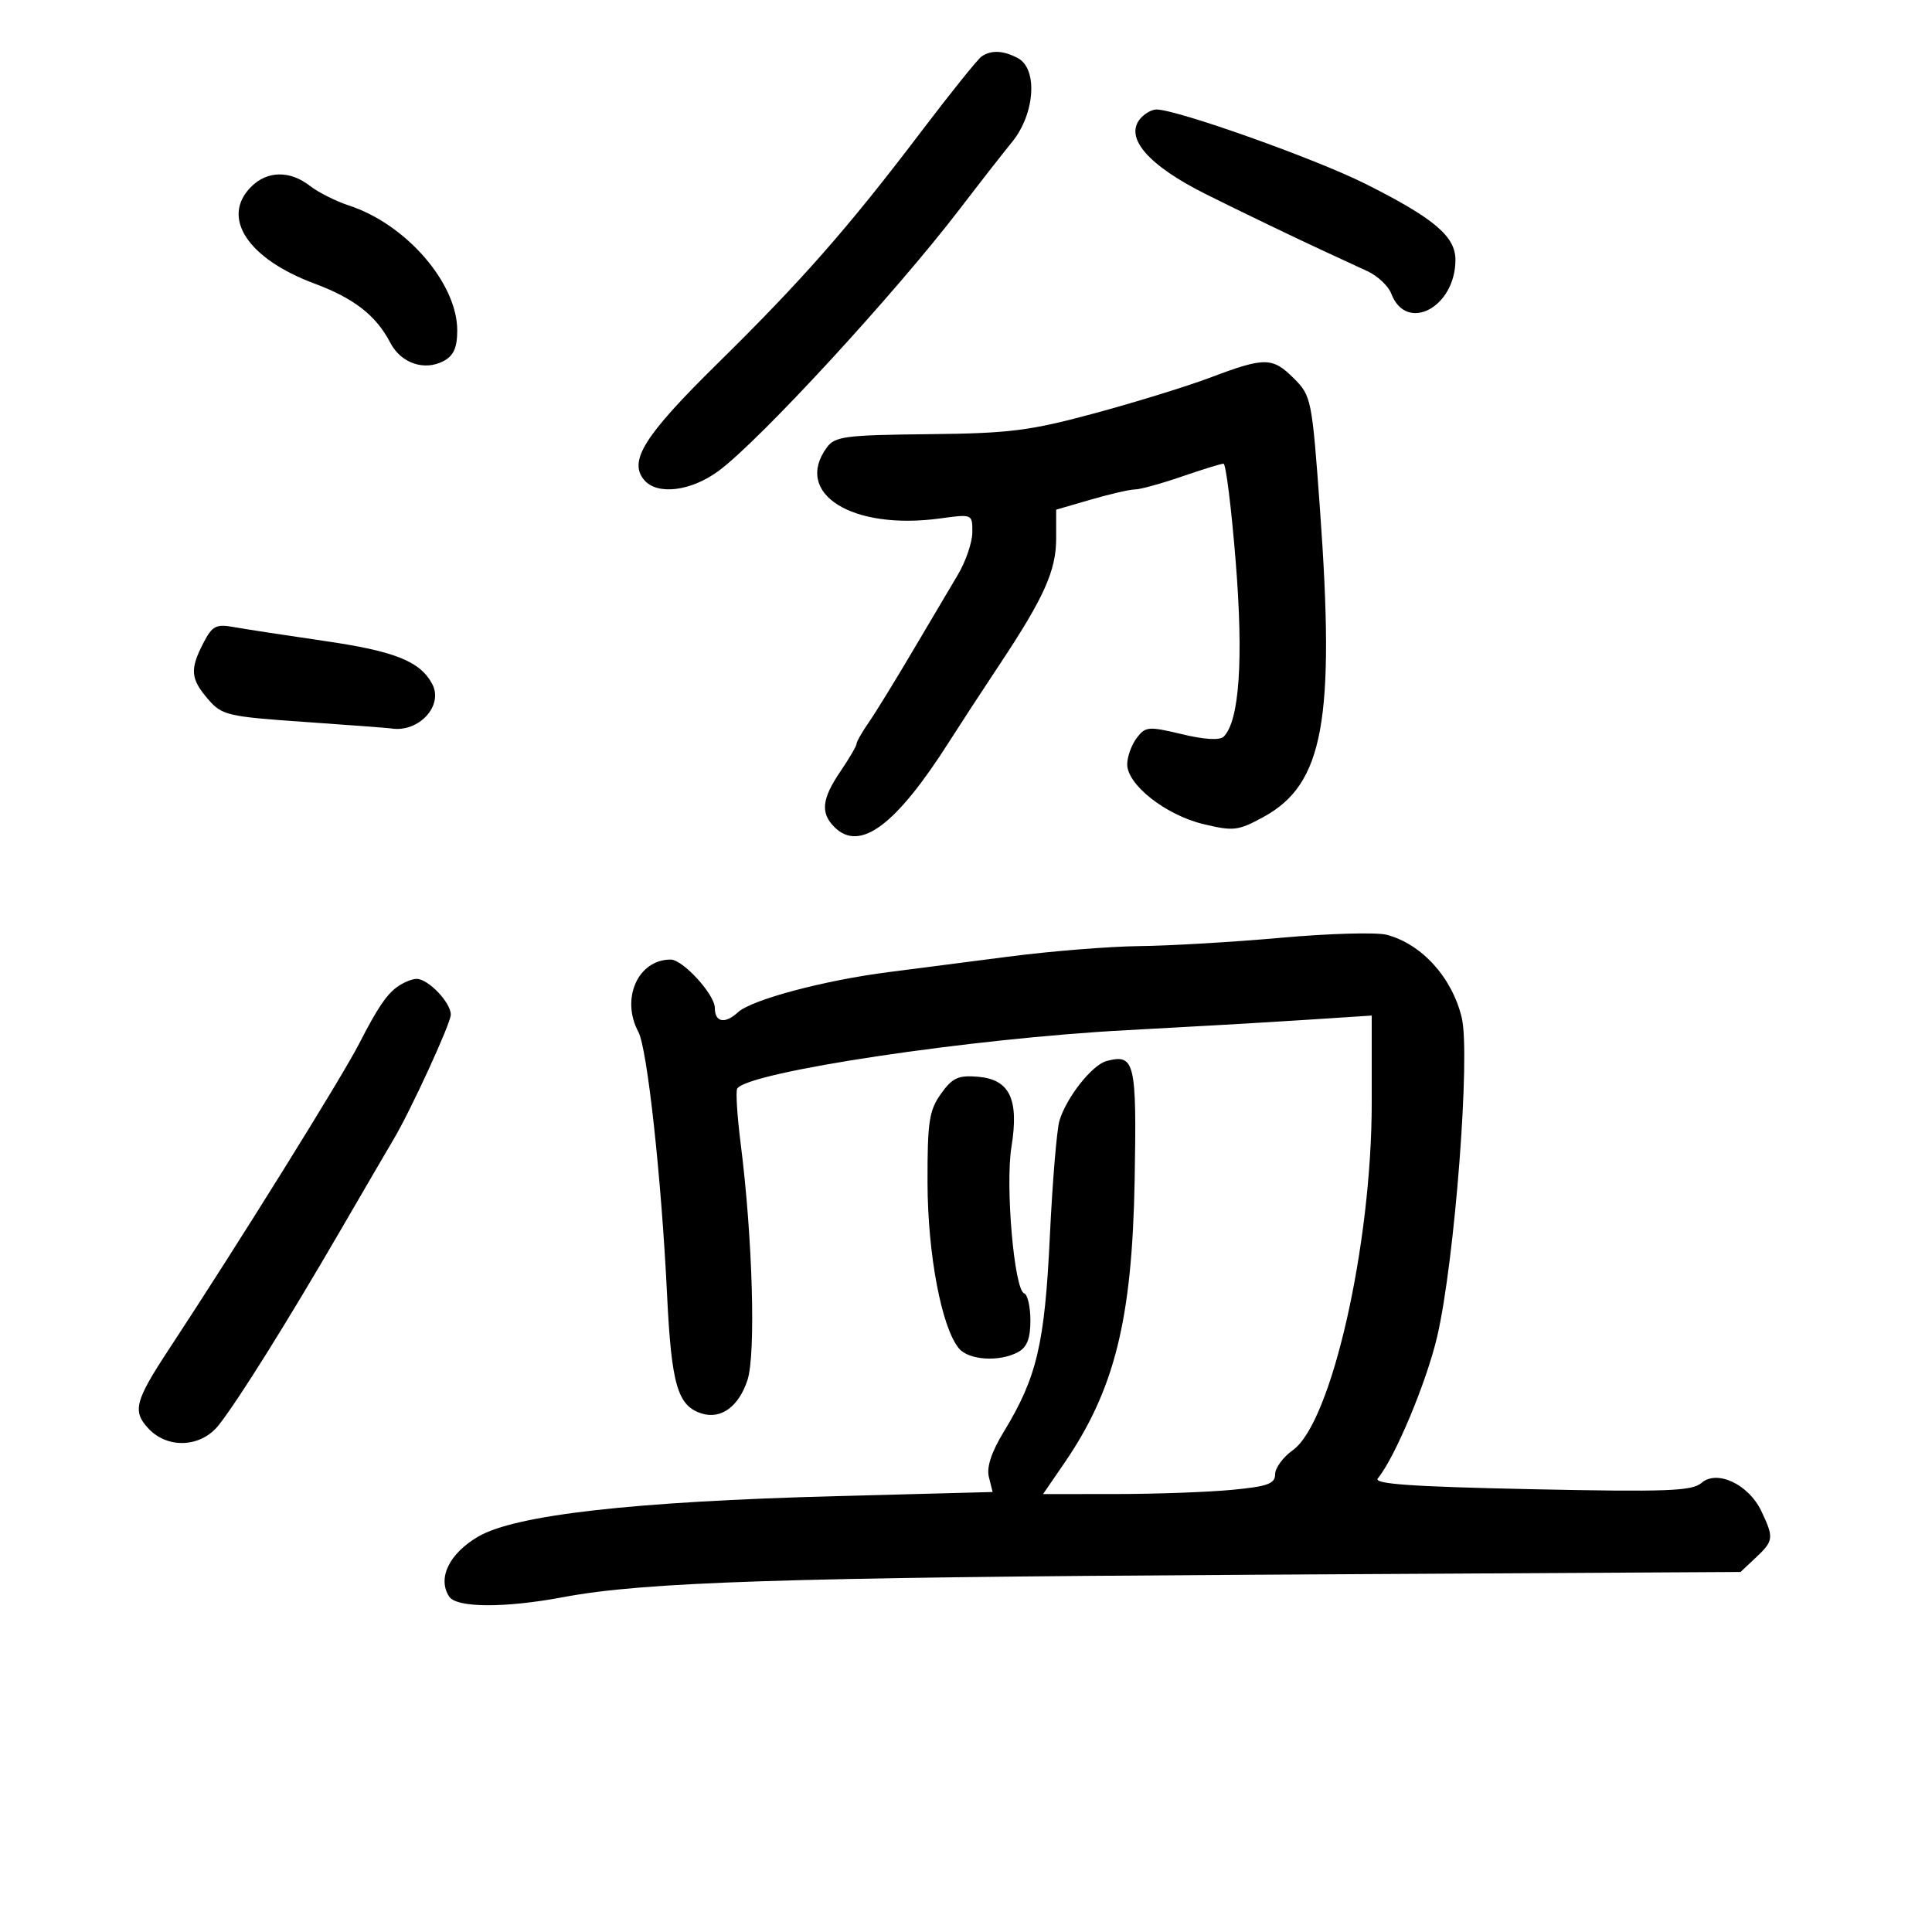 <svg xmlns="http://www.w3.org/2000/svg" width="300" height="300" viewBox="0 0 300 300" version="1.1">
	<path d="M 152.422 8.765 C 151.830 9.169, 147.587 14.450, 142.994 20.500 C 131.667 35.421, 124.560 43.510, 111.346 56.517 C 100.048 67.640, 97.570 71.573, 100.011 74.513 C 102.024 76.938, 107.293 76.301, 111.600 73.112 C 117.987 68.382, 138.979 45.584, 148.994 32.500 C 151.940 28.650, 155.622 23.935, 157.176 22.022 C 160.703 17.679, 161.181 10.702, 158.066 9.035 C 155.807 7.826, 153.931 7.736, 152.422 8.765 M 177.040 18.452 C 174.590 21.403, 178.317 25.681, 187.221 30.138 C 192.132 32.596, 201.423 37.075, 205.500 38.949 C 207.700 39.960, 210.788 41.389, 212.362 42.123 C 213.936 42.857, 215.589 44.418, 216.035 45.592 C 218.379 51.757, 226 47.745, 226 40.348 C 226 36.695, 222.674 33.889, 212 28.533 C 204.254 24.646, 182.749 17, 179.564 17 C 178.839 17, 177.703 17.653, 177.040 18.452 M 39 29 C 34.254 33.746, 38.435 40.154, 48.798 44.019 C 55.001 46.331, 58.401 48.984, 60.613 53.236 C 62.267 56.414, 65.914 57.652, 68.907 56.050 C 70.440 55.229, 71 53.960, 71 51.303 C 71 43.971, 63.042 34.798, 54.171 31.906 C 52.152 31.248, 49.427 29.875, 48.115 28.855 C 45.014 26.443, 41.501 26.499, 39 29 M 188 58.603 C 184.425 59.954, 176.325 62.458, 170 64.167 C 159.865 66.905, 156.796 67.291, 144.145 67.420 C 131.273 67.551, 129.646 67.763, 128.395 69.474 C 123.152 76.644, 132.314 82.382, 146 80.500 C 150.992 79.813, 151 79.817, 150.984 82.656 C 150.975 84.220, 149.962 87.187, 148.734 89.248 C 147.505 91.310, 144.308 96.710, 141.629 101.248 C 138.950 105.787, 135.913 110.719, 134.879 112.210 C 133.846 113.700, 133 115.186, 133 115.513 C 133 115.839, 131.875 117.762, 130.500 119.785 C 127.606 124.044, 127.372 126.229, 129.571 128.429 C 133.508 132.365, 139.112 128.188, 147.418 115.126 C 149.113 112.461, 152.604 107.114, 155.176 103.245 C 162.114 92.807, 164 88.611, 164 83.611 L 164 79.142 169.404 77.571 C 172.376 76.707, 175.456 76, 176.247 76 C 177.039 76, 180.303 75.100, 183.500 74 C 186.697 72.900, 189.615 72, 189.985 72 C 190.354 72, 191.209 78.862, 191.883 87.250 C 193.104 102.422, 192.448 111.952, 190.018 114.382 C 189.414 114.986, 187.030 114.847, 183.513 114.003 C 178.345 112.763, 177.861 112.804, 176.512 114.586 C 175.716 115.639, 175.049 117.466, 175.032 118.646 C 174.985 121.822, 180.998 126.560, 186.860 127.966 C 191.555 129.093, 192.259 129.008, 196.219 126.842 C 205.528 121.749, 207.337 111.855, 204.961 79.021 C 203.730 62.014, 203.621 61.467, 200.925 58.771 C 197.598 55.444, 196.400 55.429, 188 58.603 M 31.578 99.850 C 29.463 103.938, 29.584 105.404, 32.291 108.552 C 34.455 111.067, 35.285 111.264, 47.262 112.098 C 54.237 112.584, 60.293 113.038, 60.721 113.109 C 65.004 113.813, 68.919 109.586, 67.112 106.209 C 65.220 102.675, 61.316 101.116, 50.364 99.526 C 44.389 98.658, 38.072 97.690, 36.328 97.374 C 33.542 96.869, 32.963 97.171, 31.578 99.850 M 199 145.609 C 191.575 146.275, 181.658 146.861, 176.962 146.910 C 172.266 146.960, 163.041 147.704, 156.462 148.564 C 149.883 149.424, 141.575 150.497, 138 150.948 C 128.074 152.202, 116.718 155.225, 114.599 157.179 C 112.572 159.046, 111 158.757, 111 156.518 C 111 154.431, 106.039 149, 104.134 149 C 99.064 149, 96.360 155.068, 99.127 160.237 C 100.510 162.822, 102.698 182.853, 103.579 201 C 104.259 215.017, 105.210 218.297, 108.936 219.480 C 111.946 220.435, 114.701 218.435, 116.064 214.307 C 117.384 210.307, 116.868 192.215, 115.018 177.638 C 114.470 173.314, 114.225 169.445, 114.475 169.040 C 116.077 166.449, 150.854 161.232, 175 159.962 C 184.075 159.484, 196.338 158.779, 202.250 158.395 L 213 157.696 213 171.297 C 213 193.343, 206.735 220.916, 200.760 225.171 C 199.242 226.252, 198 227.940, 198 228.923 C 198 230.400, 196.828 230.821, 191.250 231.348 C 187.537 231.699, 179.430 231.989, 173.233 231.993 L 161.967 232 165.233 227.240 C 173.090 215.791, 175.799 204.902, 176.189 183.213 C 176.518 164.896, 176.215 163.608, 171.842 164.752 C 169.601 165.338, 165.621 170.363, 164.516 174 C 164.099 175.375, 163.425 183.475, 163.020 192 C 162.225 208.696, 161.005 213.881, 155.890 222.283 C 153.936 225.492, 153.169 227.824, 153.557 229.371 L 154.136 231.678 129.818 232.321 C 98.366 233.153, 80.049 235.223, 74.260 238.599 C 69.758 241.225, 67.896 245.058, 69.738 247.905 C 70.885 249.678, 78.358 249.717, 87.500 247.998 C 99.974 245.652, 121.703 244.941, 193.385 244.533 L 270.271 244.094 272.635 241.873 C 275.417 239.260, 275.472 238.797, 273.502 234.646 C 271.524 230.478, 266.602 228.165, 264.197 230.273 C 262.757 231.536, 258.751 231.682, 237.743 231.241 C 219.290 230.854, 213.228 230.430, 213.938 229.575 C 216.597 226.371, 221.531 214.579, 223.174 207.500 C 225.898 195.765, 228.358 163.717, 226.974 158 C 225.469 151.779, 220.786 146.607, 215.347 145.157 C 213.781 144.739, 206.425 144.943, 199 145.609 M 61.649 153.267 C 59.984 154.485, 58.550 156.626, 55.800 162 C 53.092 167.292, 37.123 192.952, 26.239 209.502 C 20.948 217.548, 20.537 219.126, 23.033 221.805 C 26.043 225.036, 31.244 224.773, 33.996 221.250 C 37.118 217.255, 44.584 205.307, 52.898 191 C 56.894 184.125, 60.568 177.825, 61.064 177 C 63.697 172.617, 70 158.905, 70 157.560 C 70 155.665, 66.501 152, 64.691 152 C 63.971 152, 62.603 152.570, 61.649 153.267 M 146.107 169.850 C 144.271 172.428, 144.003 174.203, 144.026 183.654 C 144.053 194.765, 146.208 206.136, 148.902 209.382 C 150.422 211.213, 155.169 211.515, 158.066 209.965 C 159.468 209.214, 160 207.862, 160 205.048 C 160 202.913, 159.566 201.017, 159.036 200.833 C 157.486 200.298, 156.082 184.124, 157.060 178.070 C 158.254 170.671, 156.787 167.609, 151.849 167.196 C 148.787 166.940, 147.881 167.359, 146.107 169.850" stroke="none" fill="black" fill-rule="evenodd"/>
</svg>